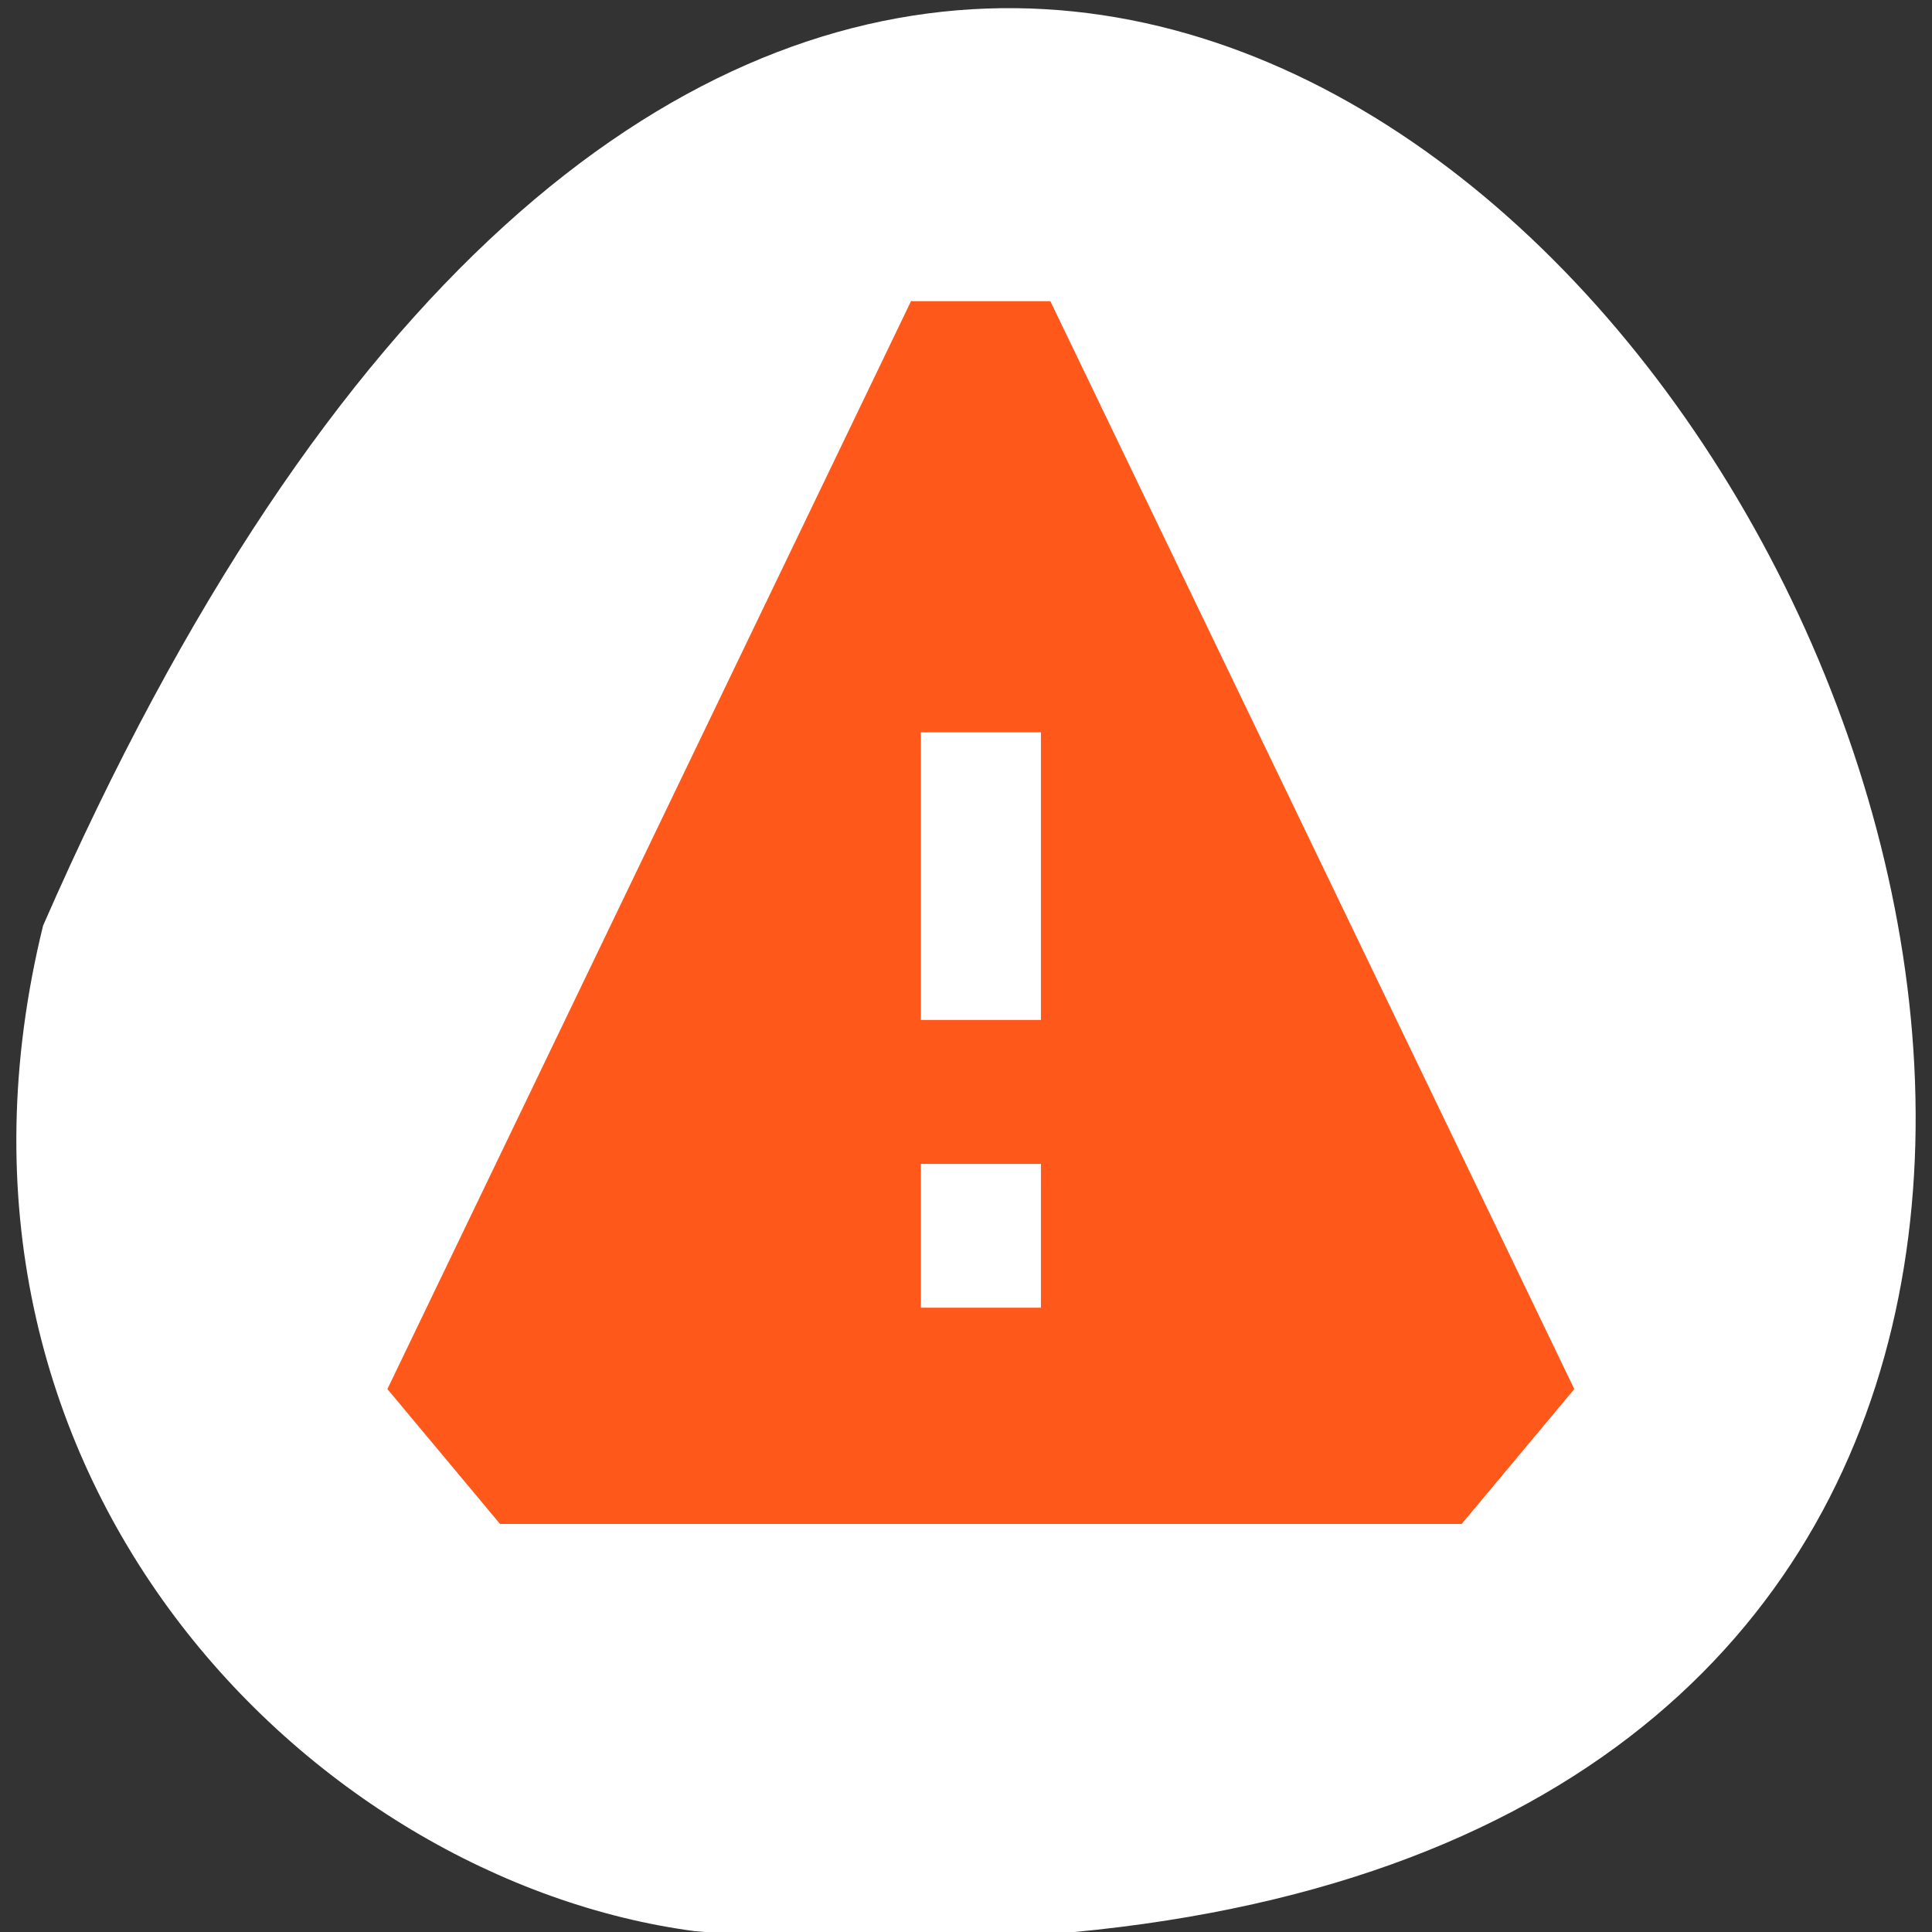 <svg xmlns="http://www.w3.org/2000/svg" xmlns:xlink="http://www.w3.org/1999/xlink" viewBox="0 0 256 256"><rect x="0" y="0" width="256" height="256" fill="#333333" stroke="none"/><g transform="translate(0 -796.36)"><path d="m 5.709 919.01 c 151.66 -347.01 424.2 162.11 86.35 133.24 -50.869 -6.753 -104.28 -60.23 -86.35 -133.24 z" style="fill:#ffffff;color:#000"/><path d="m -3354.57 2123.72 l -8.719 15.13 l 1.875 1.875 h 16 l 1.875 -1.875 l -8.719 -15.12 h -2.313 z m 0.156 6 h 2 v 4 h -2 v -4 z m 0 6 h 2 v 2 h -2 v -2 z" transform="matrix(7.962 0 0 9.533 26829.85 -19409.24)" id="0" style="fill:#ff4500;fill-opacity:0.675;color:#000"/><use xlink:href="#0"/></g></svg>